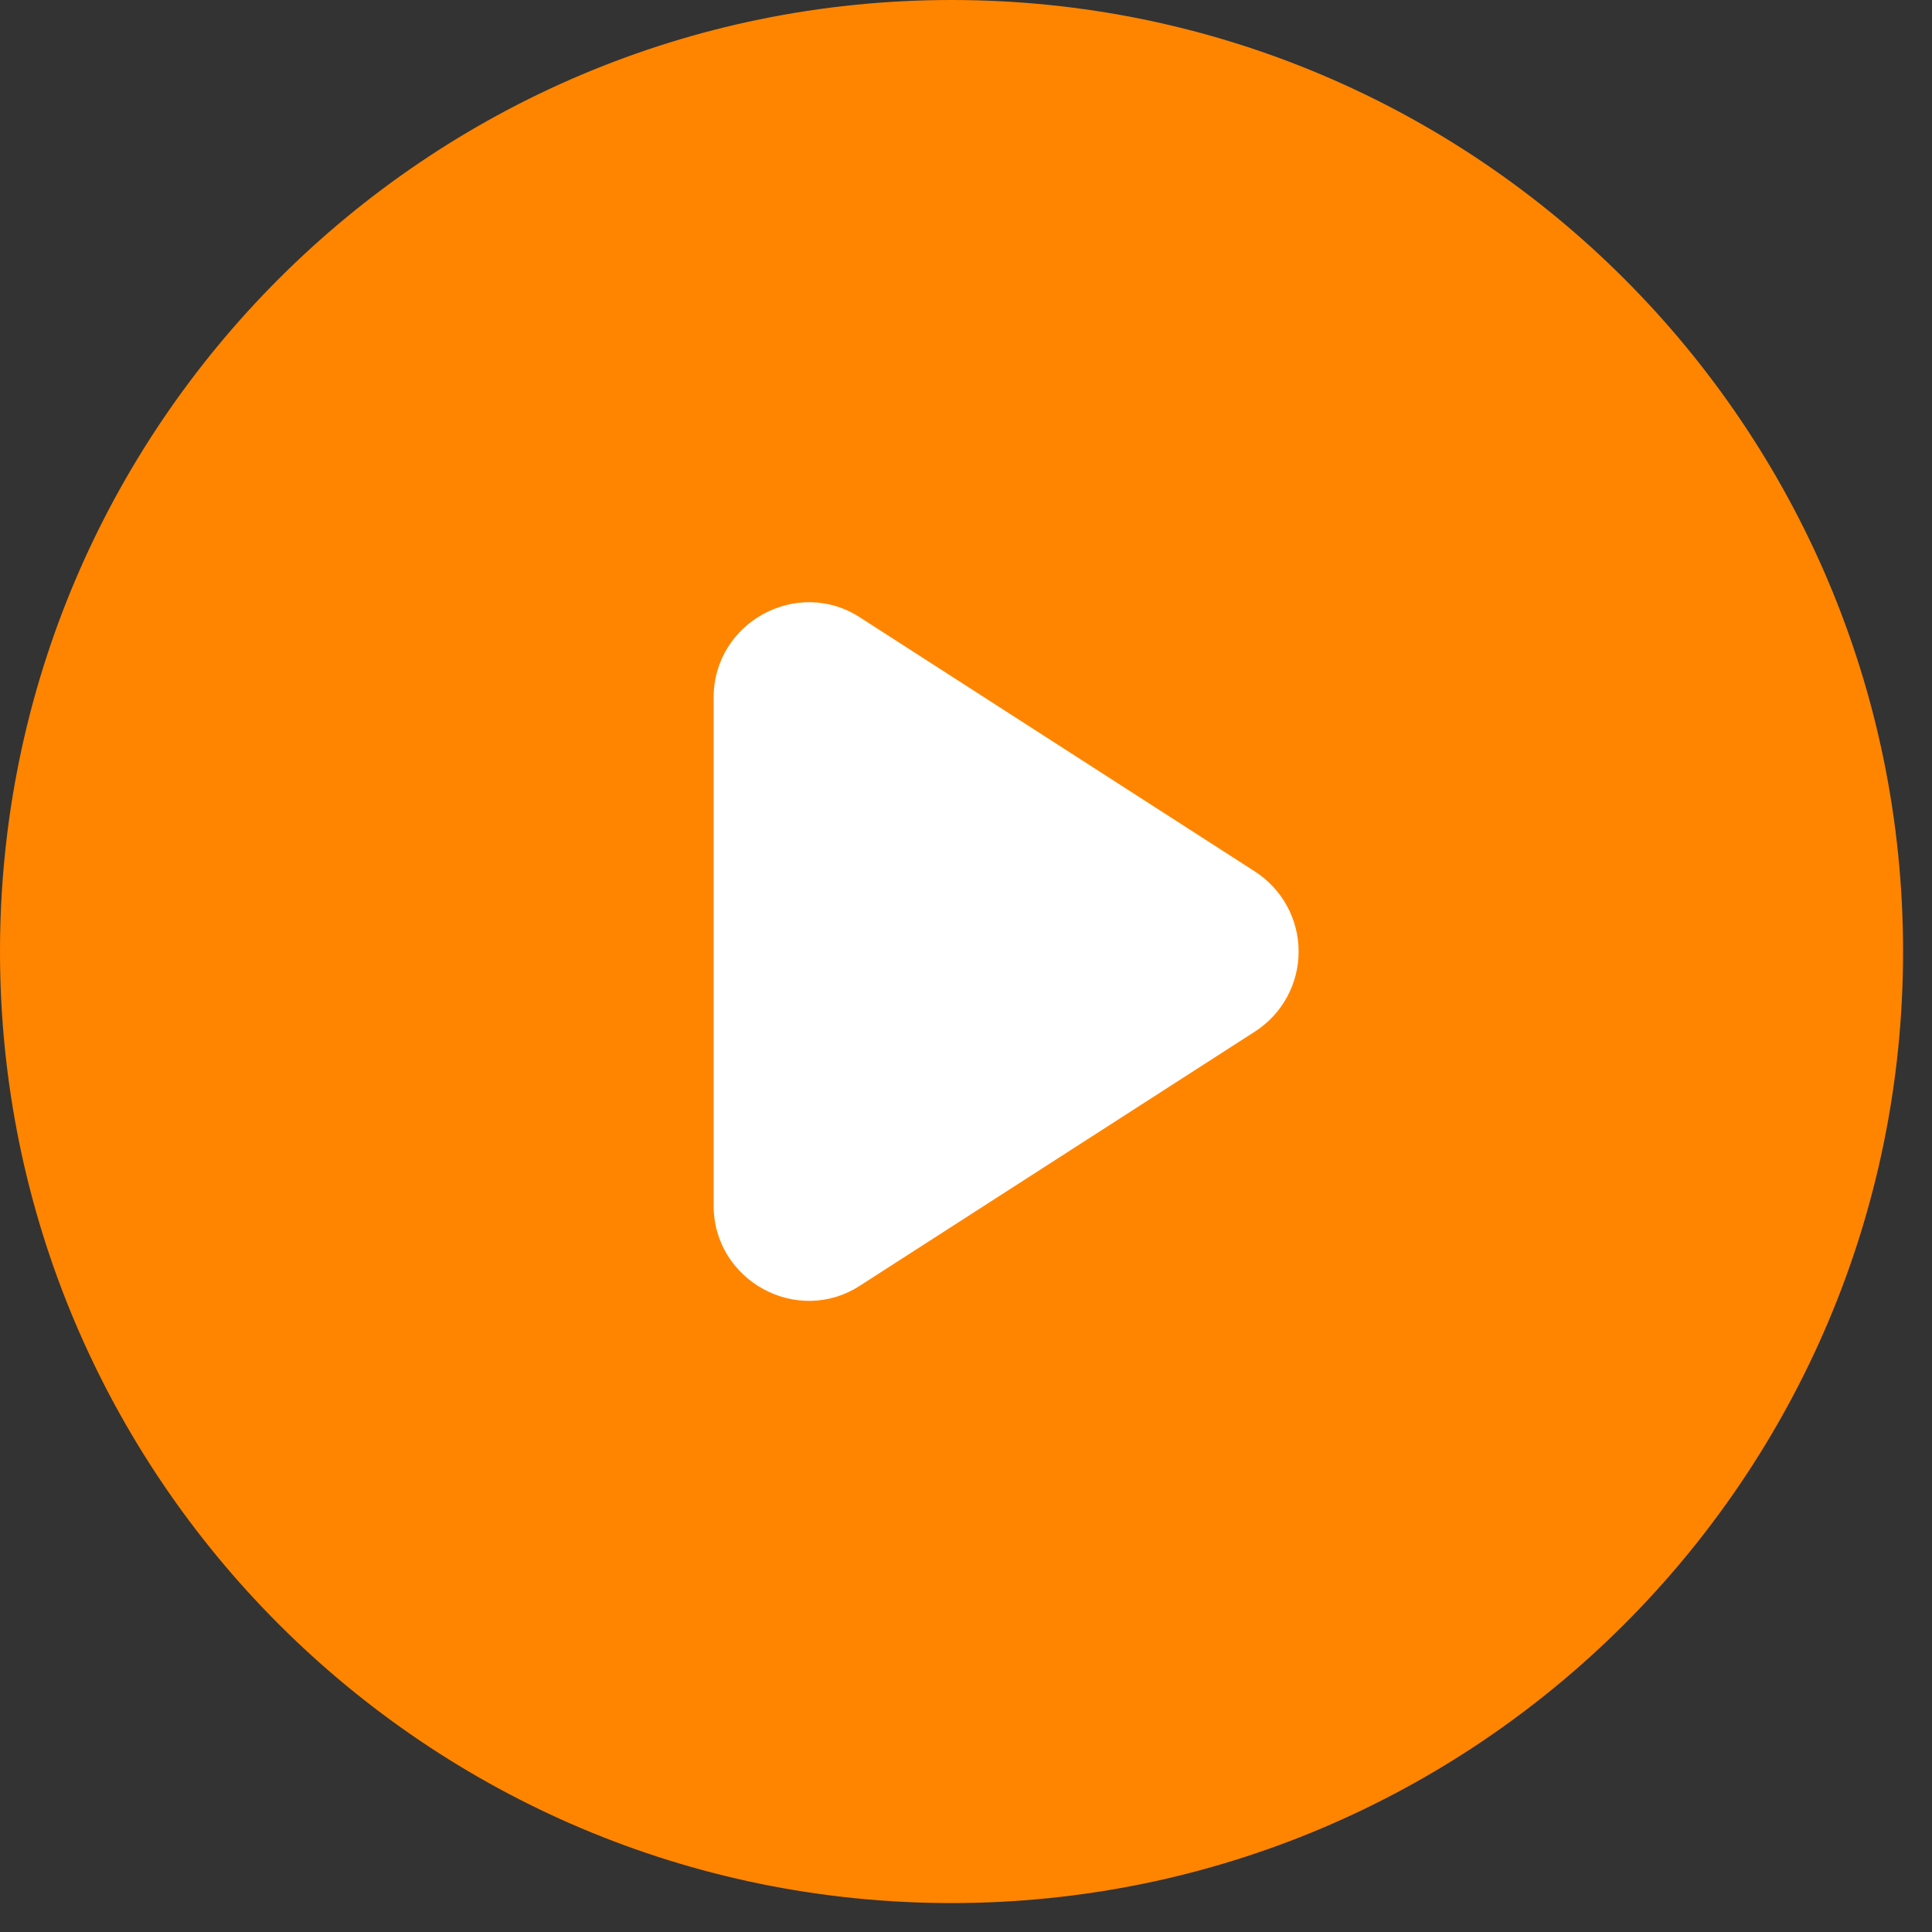 <svg width="37" height="37" viewBox="0 0 37 37" fill="none" xmlns="http://www.w3.org/2000/svg">
<rect x="0" y="0" width="37" height="37" fill="#333333" stroke="none"/>
<circle cx="18.222" cy="18.223" r="9.112" fill="white"/>
<path d="M18.223 0C8.164 0 0 8.164 0 18.223C0 28.282 8.164 36.446 18.223 36.446C28.282 36.446 36.446 28.282 36.446 18.223C36.446 8.164 28.282 0 18.223 0ZM13.667 23.089V13.358C13.667 11.918 15.271 11.043 16.474 11.827L24.036 16.692C24.292 16.858 24.502 17.084 24.648 17.352C24.794 17.619 24.87 17.919 24.87 18.223C24.87 18.528 24.794 18.827 24.648 19.095C24.502 19.362 24.292 19.589 24.036 19.754L16.474 24.619C15.271 25.403 13.667 24.528 13.667 23.089Z" fill="#FF8500"/>
</svg>
